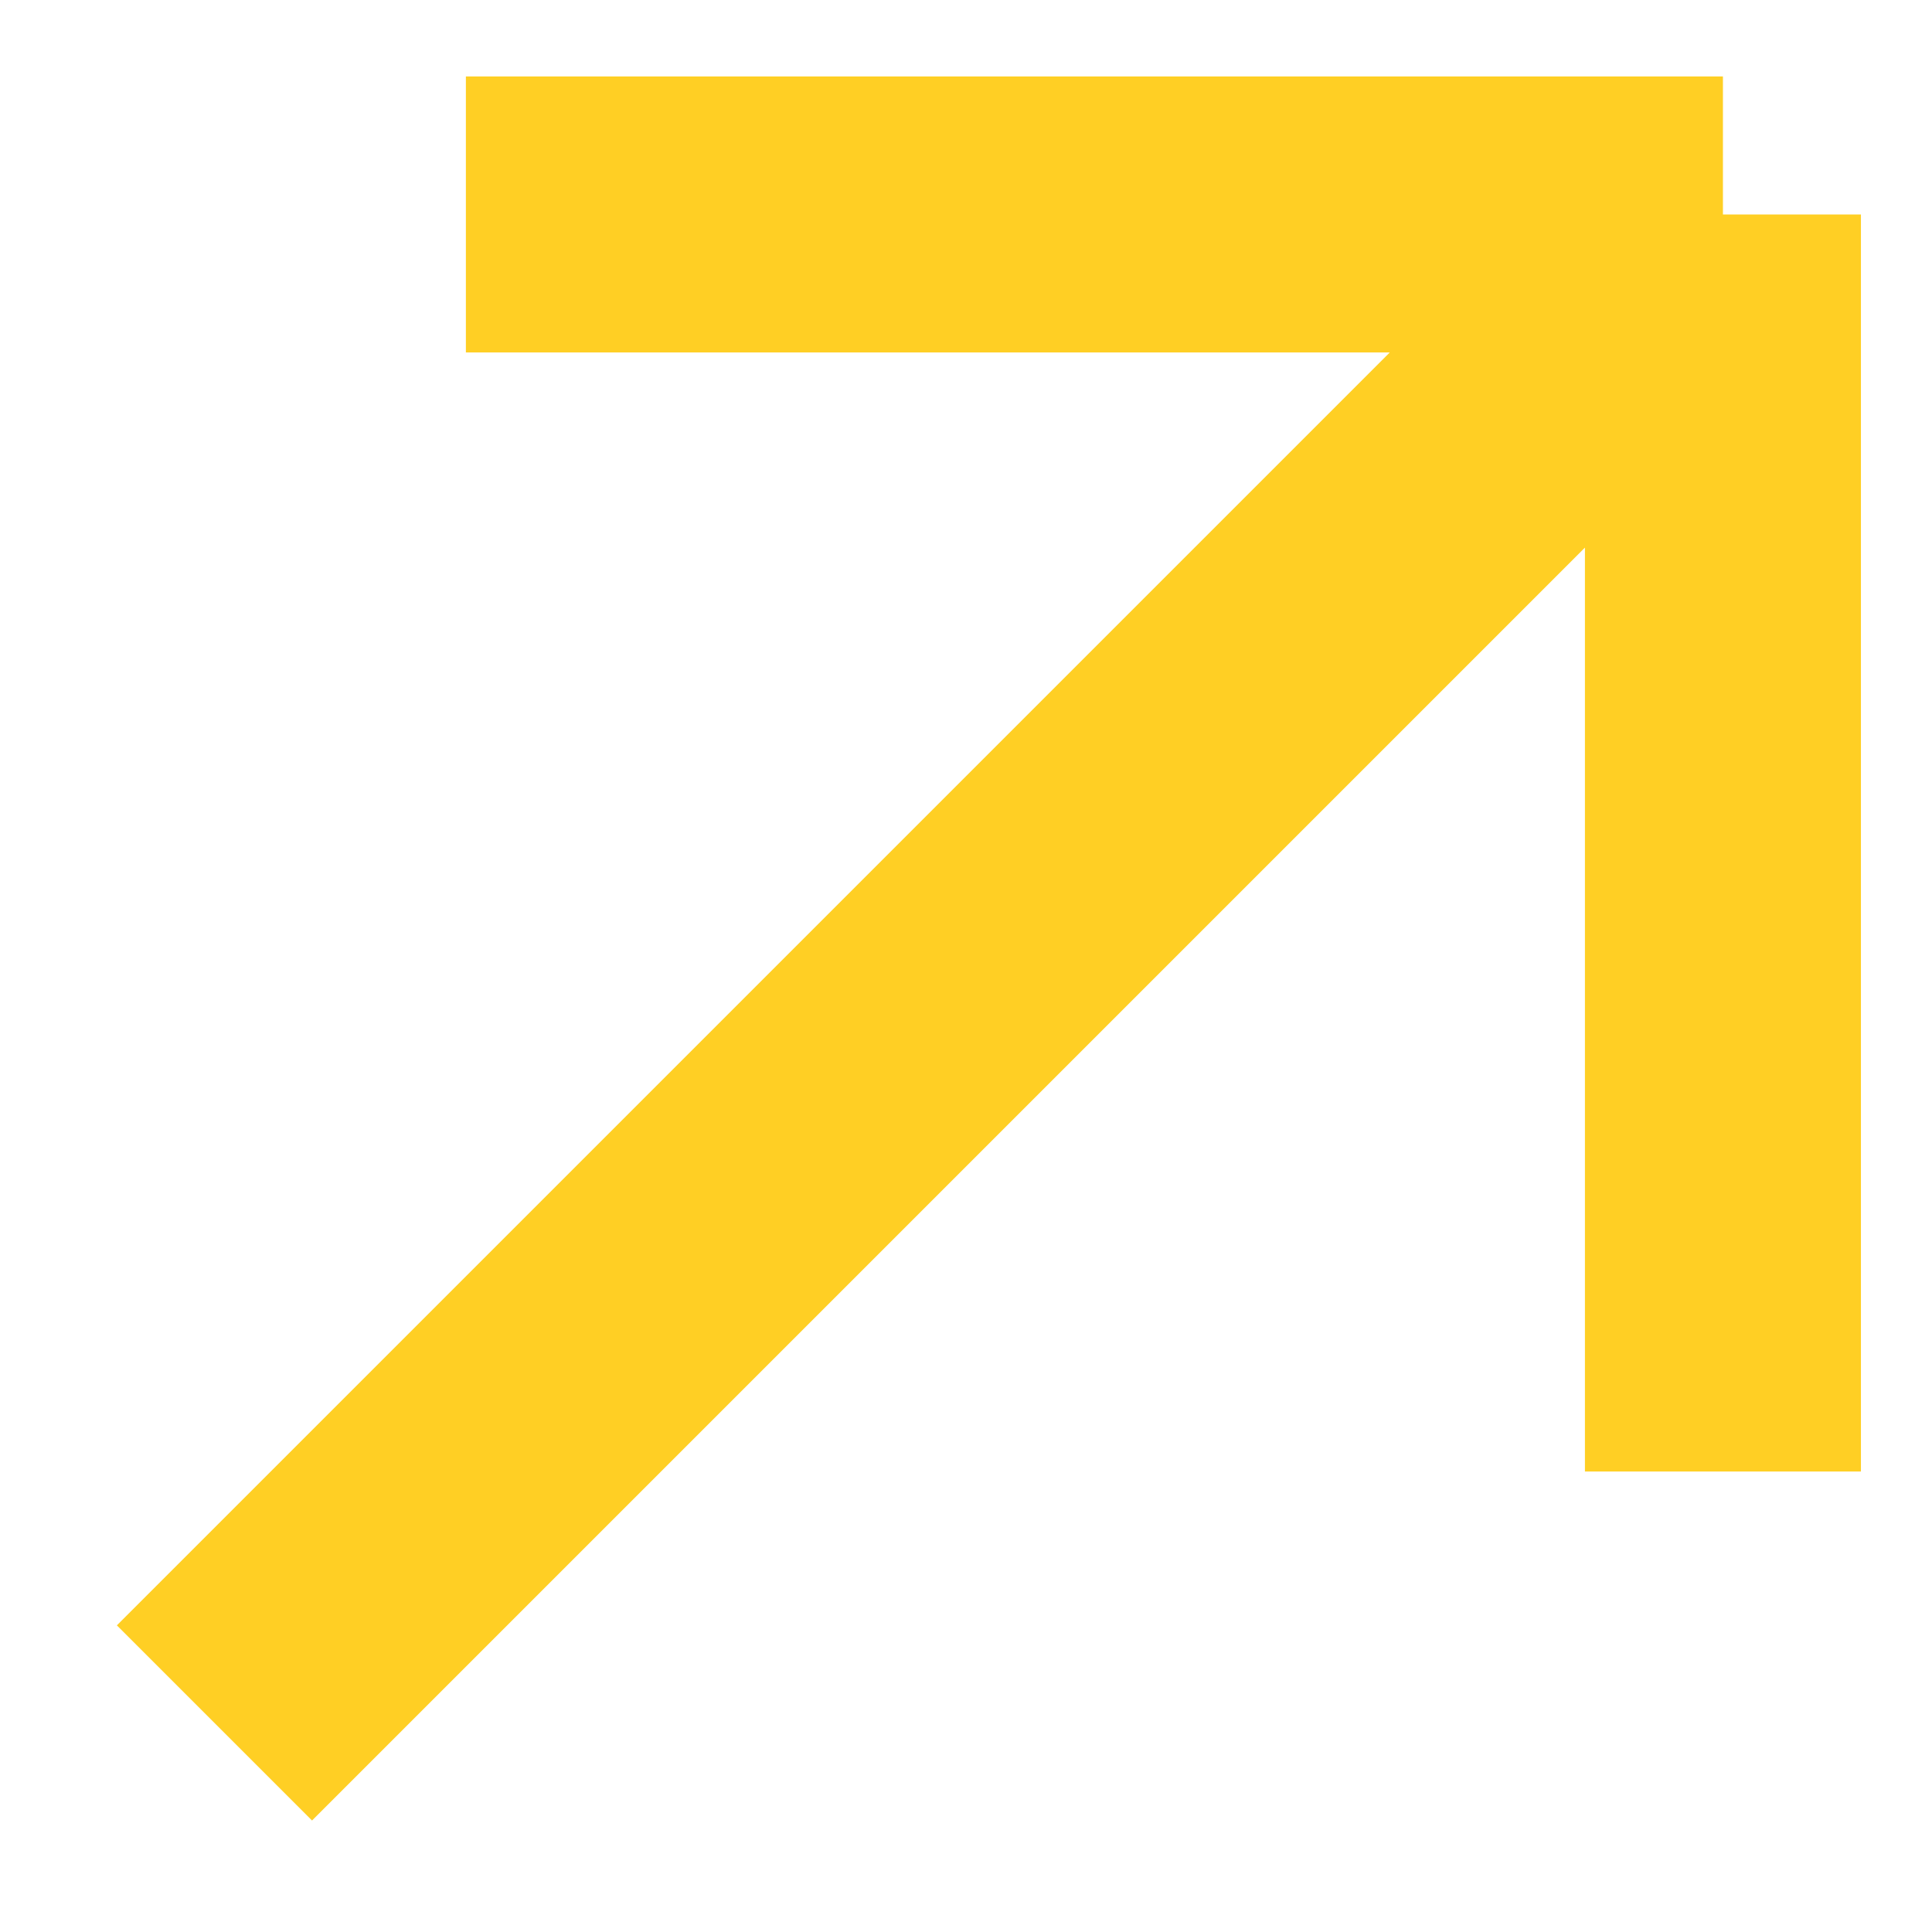 <svg width="14" height="14" viewBox="0 0 14 14" fill="none" xmlns="http://www.w3.org/2000/svg">
<path d="M1.554 12.485L12.485 1.554M12.485 1.554H3.376M12.485 1.554V10.663" stroke="#FFCF24" stroke-width="2"/>
</svg>
